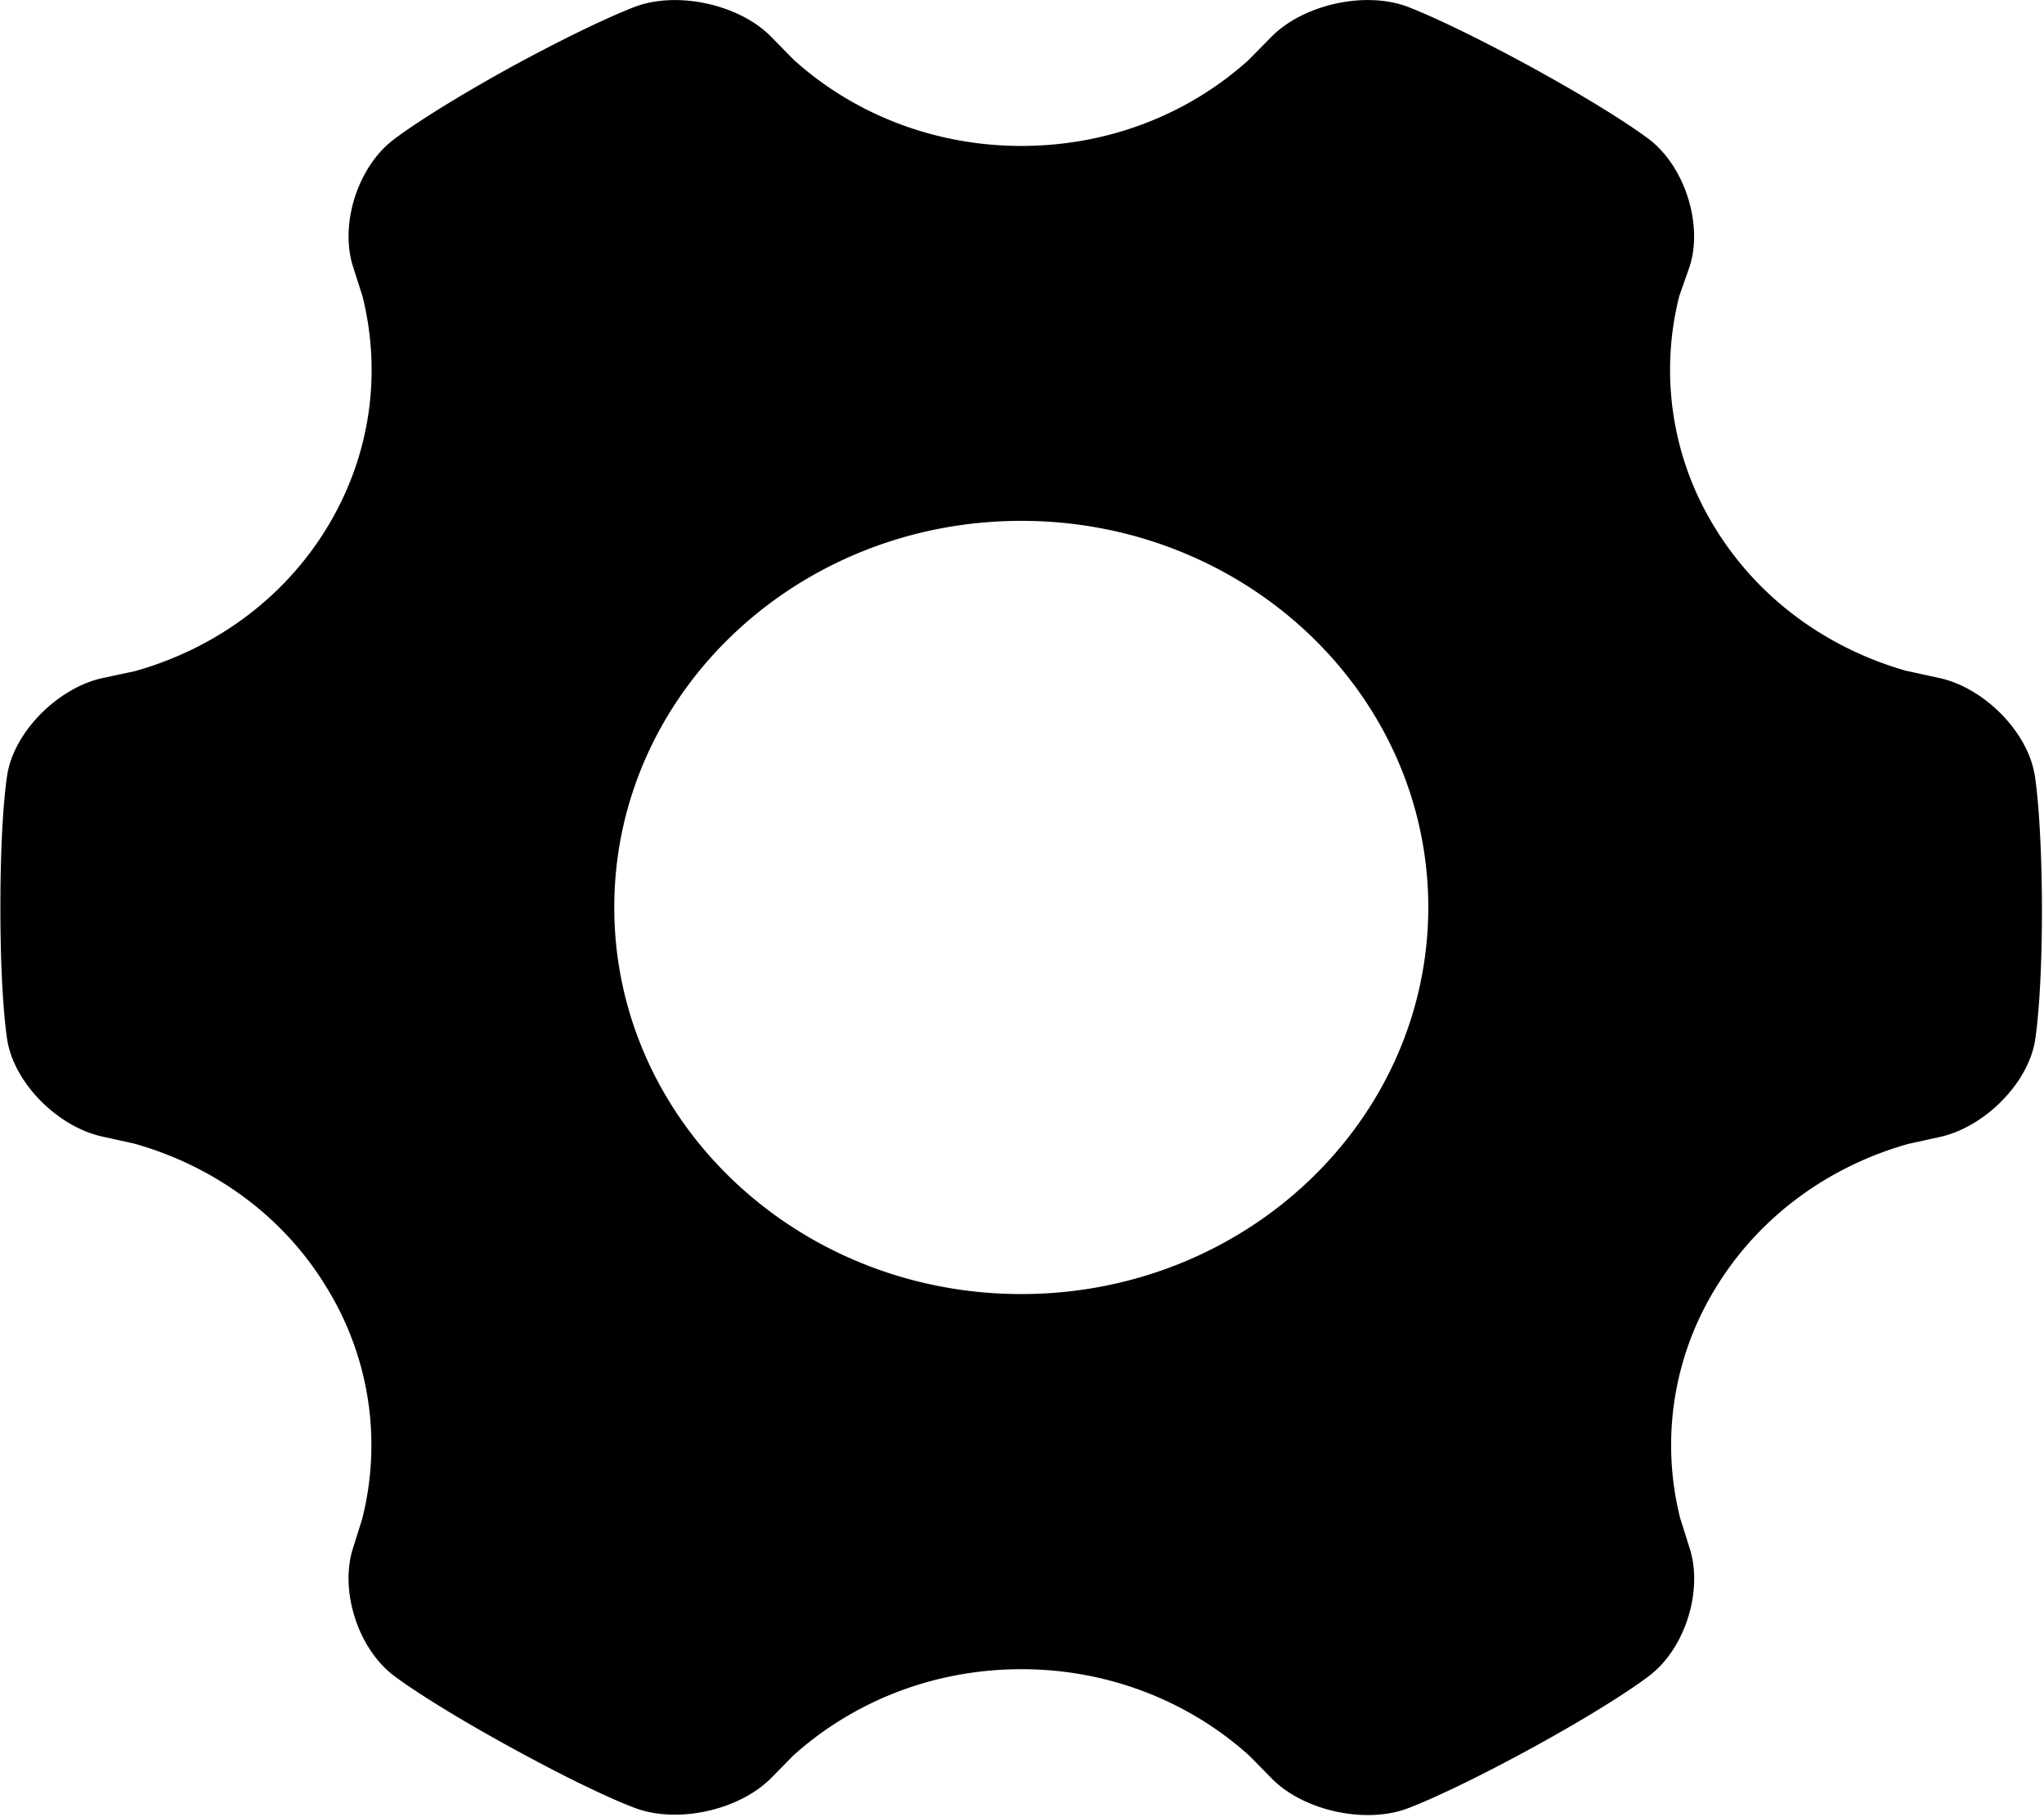 <?xml version="1.0" standalone="no"?><!DOCTYPE svg PUBLIC "-//W3C//DTD SVG 1.1//EN" "http://www.w3.org/Graphics/SVG/1.1/DTD/svg11.dtd"><svg t="1598326995472" class="icon" viewBox="0 0 1152 1024" version="1.1" xmlns="http://www.w3.org/2000/svg" p-id="9426" xmlns:xlink="http://www.w3.org/1999/xlink" width="562.5" height="500"><defs><style type="text/css"></style></defs><path d="M1146.496 435.392c-4.512-23.808-28.64-48-53.696-53.376l-18.72-4.064c-44-12.64-83.008-40.288-107.808-80.992a169.184 169.184 0 0 1-19.84-130.08l5.856-16.704c7.456-23.136-2.24-55.072-21.888-70.944 0 0-17.6-14.144-67.232-41.376-49.632-27.008-71.04-34.496-71.04-34.496-24.128-8.352-57.984-0.416-75.552 17.376l-13.088 13.28c-33.376 30.016-78.272 48.224-127.872 48.224s-94.976-18.432-128.352-48.64l-12.64-12.864c-17.376-17.792-51.424-25.728-75.552-17.344 0 0-21.664 7.52-71.264 34.496-49.632 27.424-66.976 41.568-66.976 41.568-19.616 15.648-29.312 47.36-21.888 70.72l5.408 16.928c10.592 42.656 4.96 88.928-19.84 129.888s-64.288 68.8-108.48 81.216l-18.048 3.84c-24.8 5.376-49.184 29.376-53.696 53.376 0 0-4.064 21.44-4.064 75.872s4.064 75.872 4.064 75.872c4.512 24 28.64 48 53.696 53.376l17.6 3.872c44.192 12.416 83.904 40.288 108.704 81.44a169.056 169.056 0 0 1 19.84 130.08l-5.184 16.512c-7.456 23.136 2.24 55.072 21.888 70.944 0 0 17.6 14.144 67.232 41.376s71.04 34.496 71.04 34.496c24.128 8.352 57.984 0.416 75.584-17.376l12.416-12.64c33.6-30.208 78.72-48.64 128.576-48.64s95.168 18.656 128.576 48.864l12.416 12.64c17.376 17.792 51.424 25.728 75.552 17.344 0 0 21.664-7.488 71.264-34.496 49.632-27.232 66.976-41.376 66.976-41.376 19.616-15.648 29.312-47.584 21.888-70.944l-5.408-17.152a168.736 168.736 0 0 1 19.84-129.44c24.8-40.928 64.512-69.024 108.704-81.44l17.6-3.872c24.8-5.344 49.184-29.344 53.696-53.376 0 0 4.064-21.44 4.064-75.872-0.224-54.656-4.288-76.064-4.288-76.064z m-570.88 293.824c-126.528 0-229.408-97.504-229.408-217.952 0-120.224 102.624-217.76 229.408-217.76 126.528 0 229.376 97.504 229.376 217.952-0.224 120.224-102.848 217.76-229.376 217.76z" p-id="9427"></path></svg>